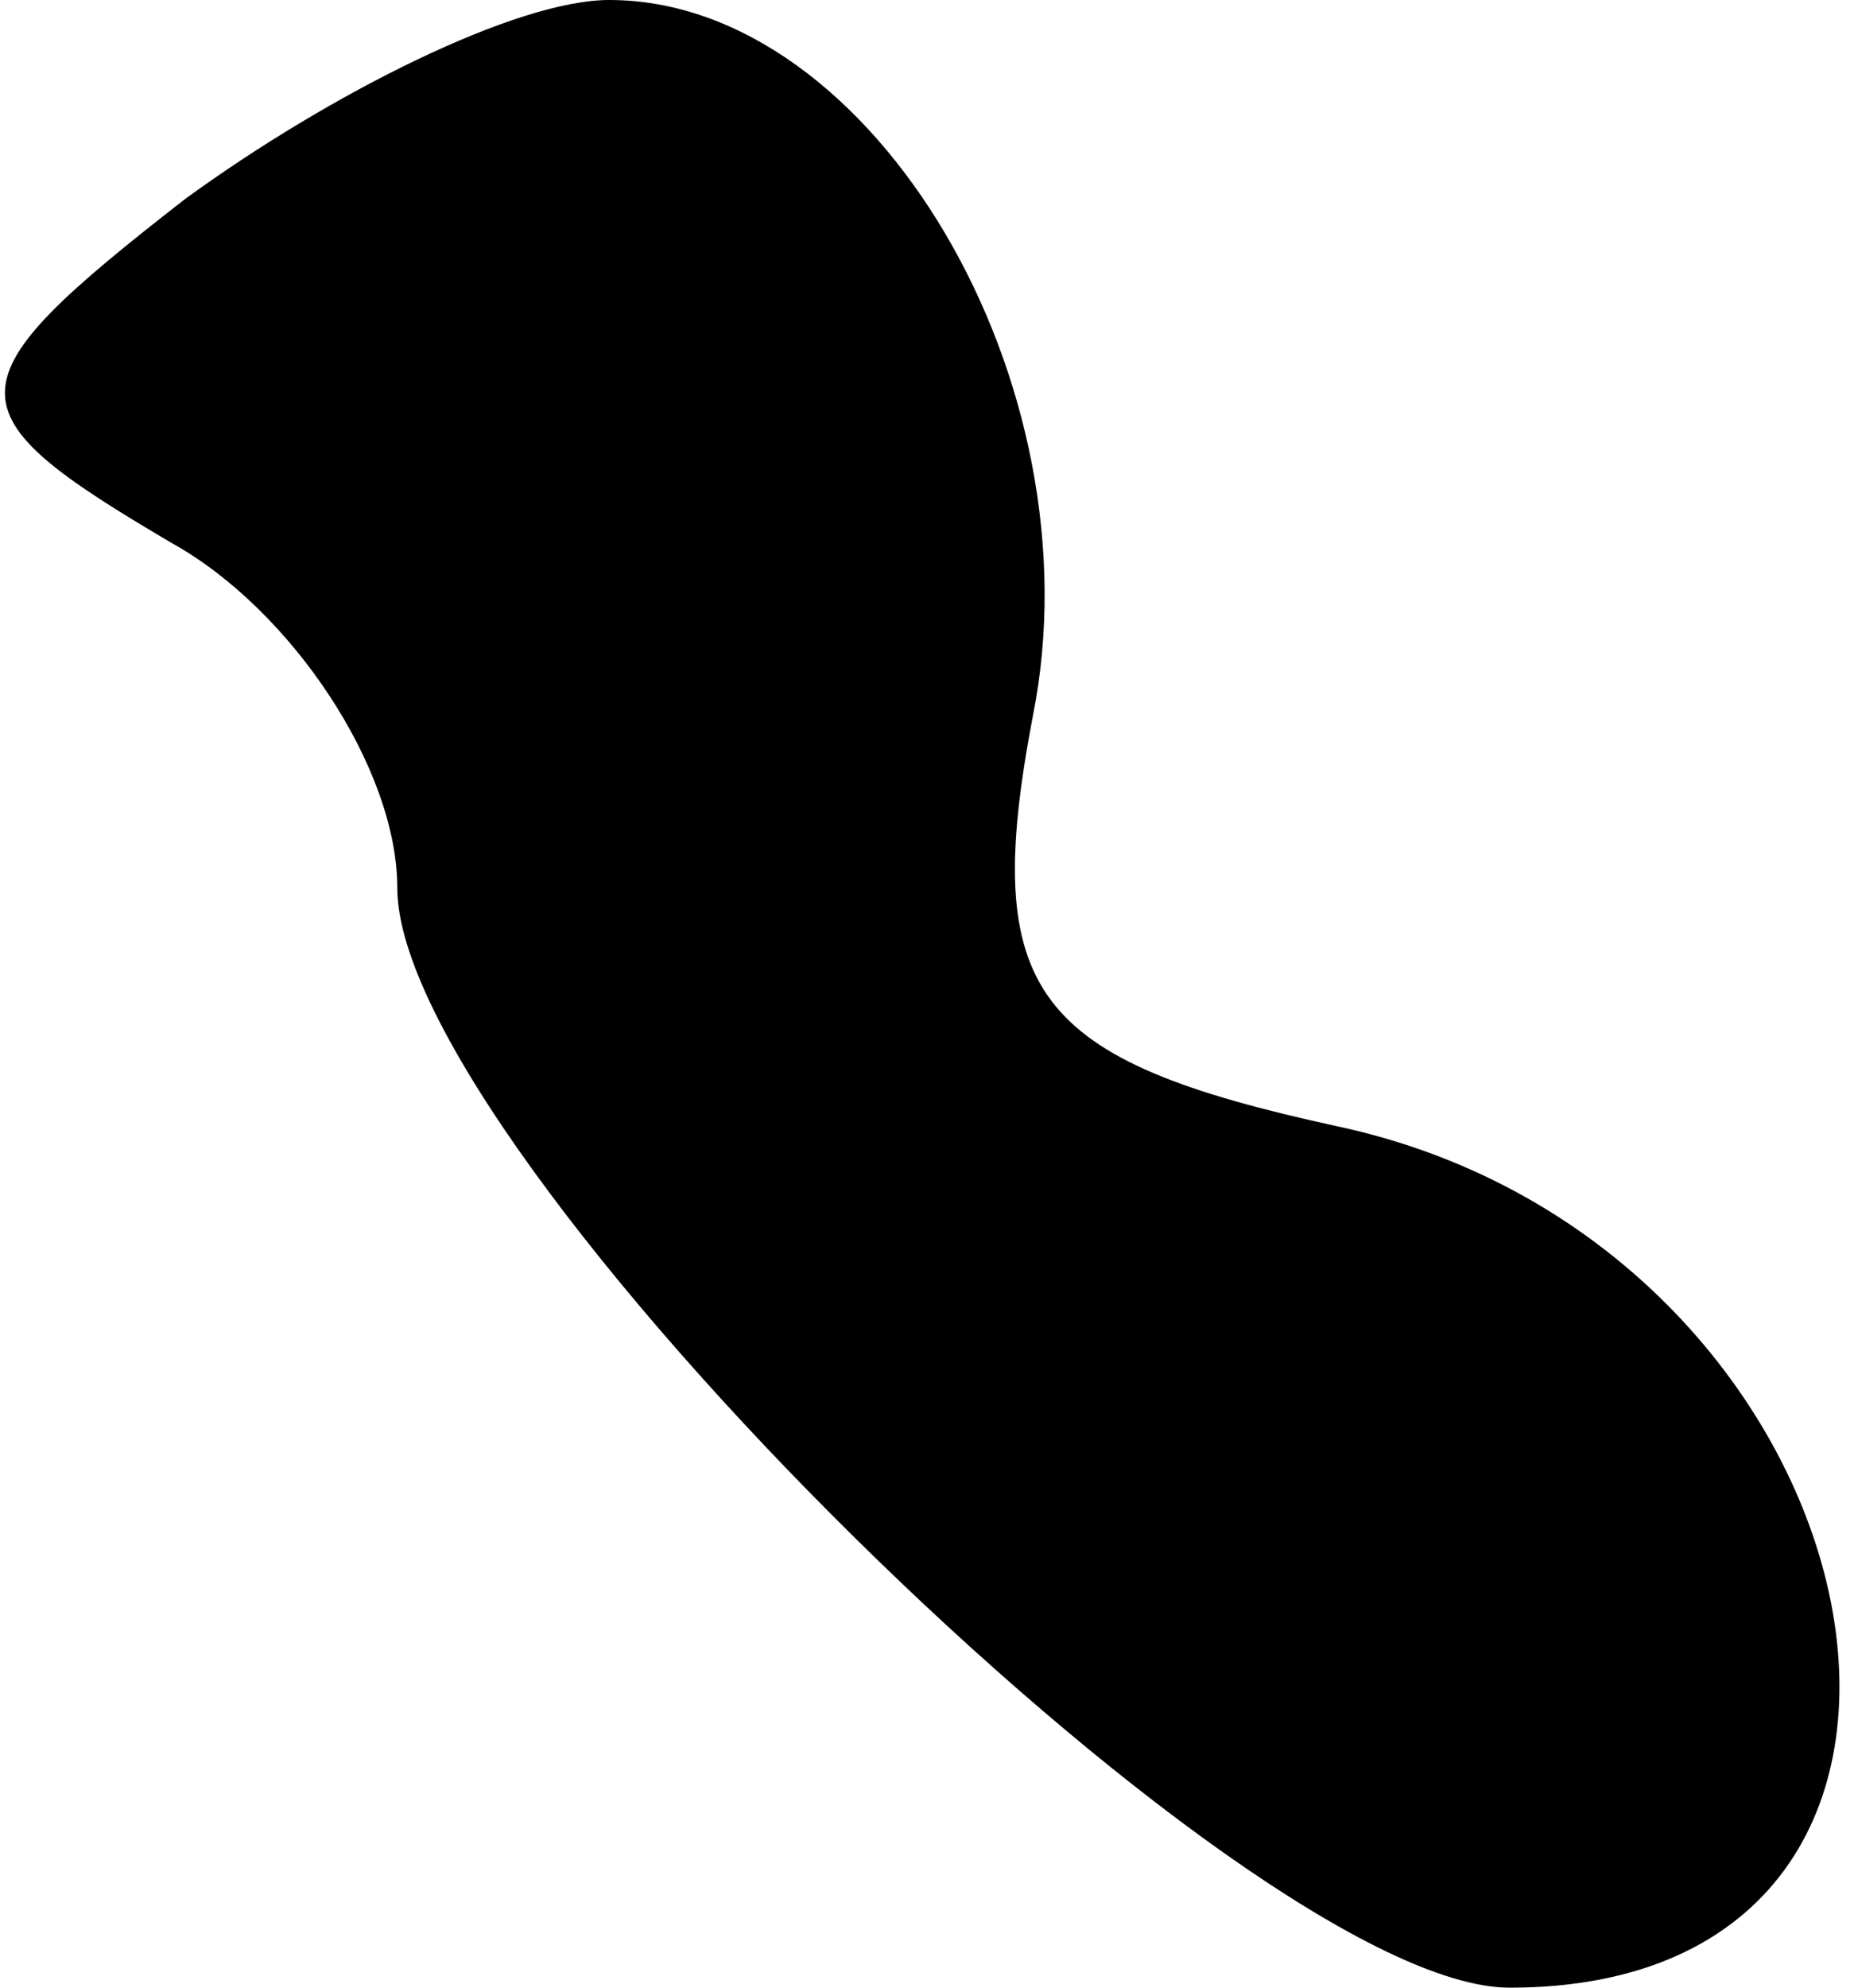 <?xml version="1.0" standalone="no"?>
<!DOCTYPE svg PUBLIC "-//W3C//DTD SVG 20010904//EN"
 "http://www.w3.org/TR/2001/REC-SVG-20010904/DTD/svg10.dtd">
<svg version="1.0" xmlns="http://www.w3.org/2000/svg"
 width="14pt" height="15pt" viewBox="0 0 14 15"
 preserveAspectRatio="xMidYMid meet">
<g transform="translate(0,15) scale(0.1,-0.1)"
fill="#000000" stroke="none">
<path fill="#000000" stroke="none" d="M14 135 c-18 -14 -18 -16 -1 -26 9 -5
17 -17 17 -26 0 -20 64 -83 84 -83 40 0 29 56 -13 65 -23 5 -27 10 -23 31 5
25 -12 54 -32 54 -7 0 -21 -7 -32 -15z"/>
</g>
</svg>
